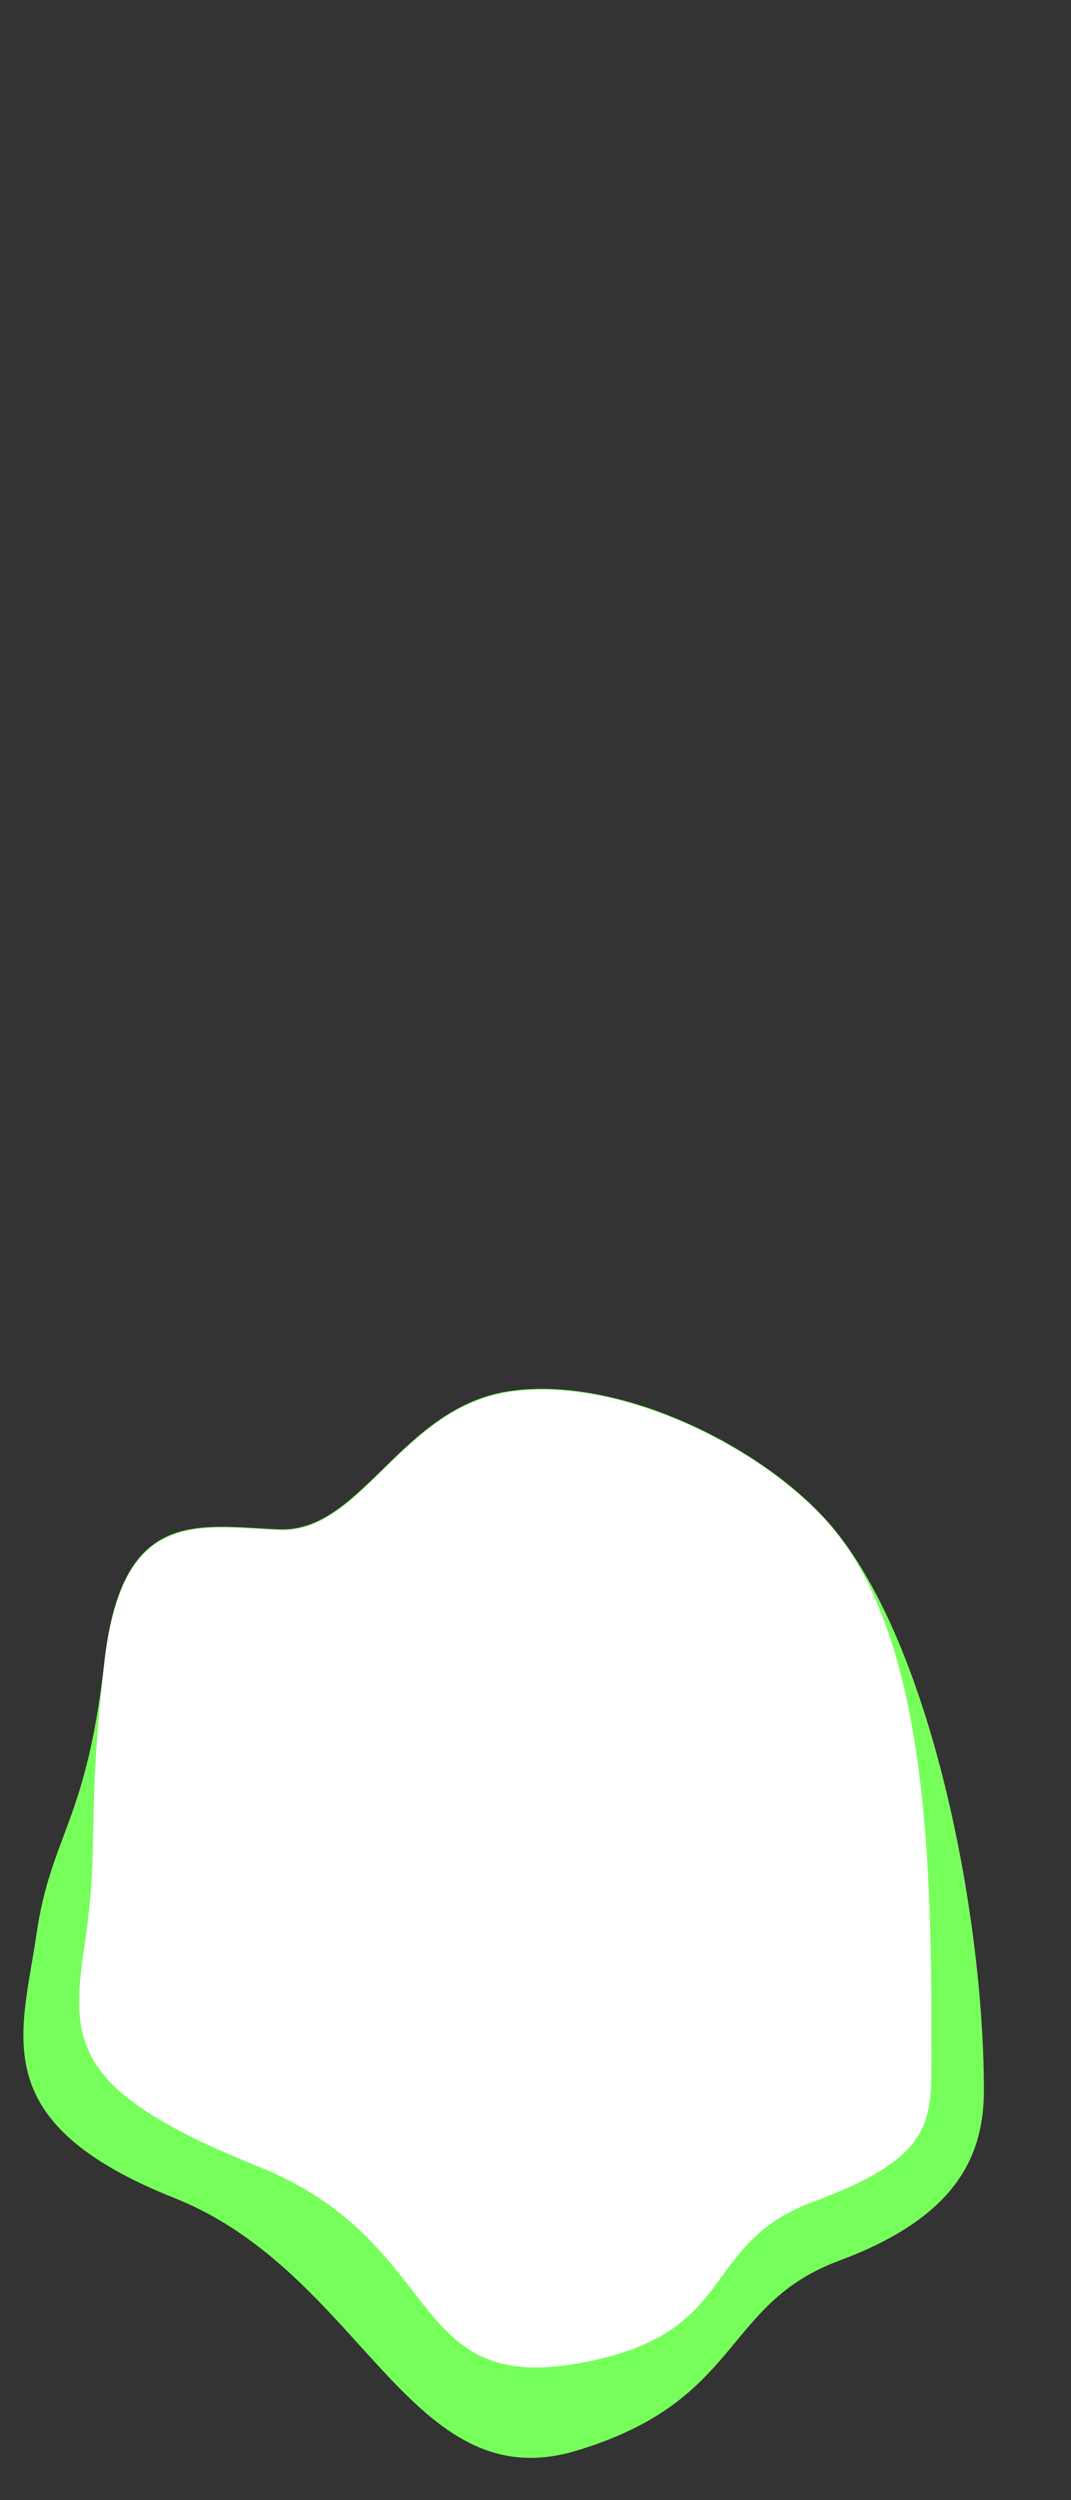 <svg width="12" height="28" viewBox="0 0 12 28" fill="none" xmlns="http://www.w3.org/2000/svg">
<rect x="0" y="0" width="12" height="28" fill="#333333" stroke="none"/>
<path d="M11.024 23.407C11.024 21.447 10.434 18.397 9.305 17.077C8.555 16.207 6.955 15.407 5.725 15.577C4.495 15.747 4.055 17.167 3.125 17.127C2.195 17.087 1.355 16.877 1.165 18.647C0.965 20.417 0.565 20.557 0.405 21.687C0.235 22.817 -0.155 23.777 1.955 24.617C4.065 25.457 4.585 28.007 6.455 27.447C8.325 26.887 8.085 25.807 9.405 25.317C10.725 24.827 11.024 24.137 11.024 23.407Z" fill="#76FF5A"/>
<path d="M10.436 23.056C10.436 21.096 10.436 18.407 9.306 17.087C8.556 16.216 6.956 15.416 5.726 15.586C4.496 15.757 4.056 17.177 3.126 17.137C2.196 17.096 1.356 16.887 1.166 18.657C0.966 20.427 1.116 20.596 0.956 21.727C0.786 22.857 0.766 23.407 2.876 24.256C4.986 25.096 4.536 26.787 6.426 26.477C8.316 26.166 7.796 25.146 9.116 24.657C10.436 24.166 10.436 23.787 10.436 23.047V23.056Z" fill="white"/>
</svg>

